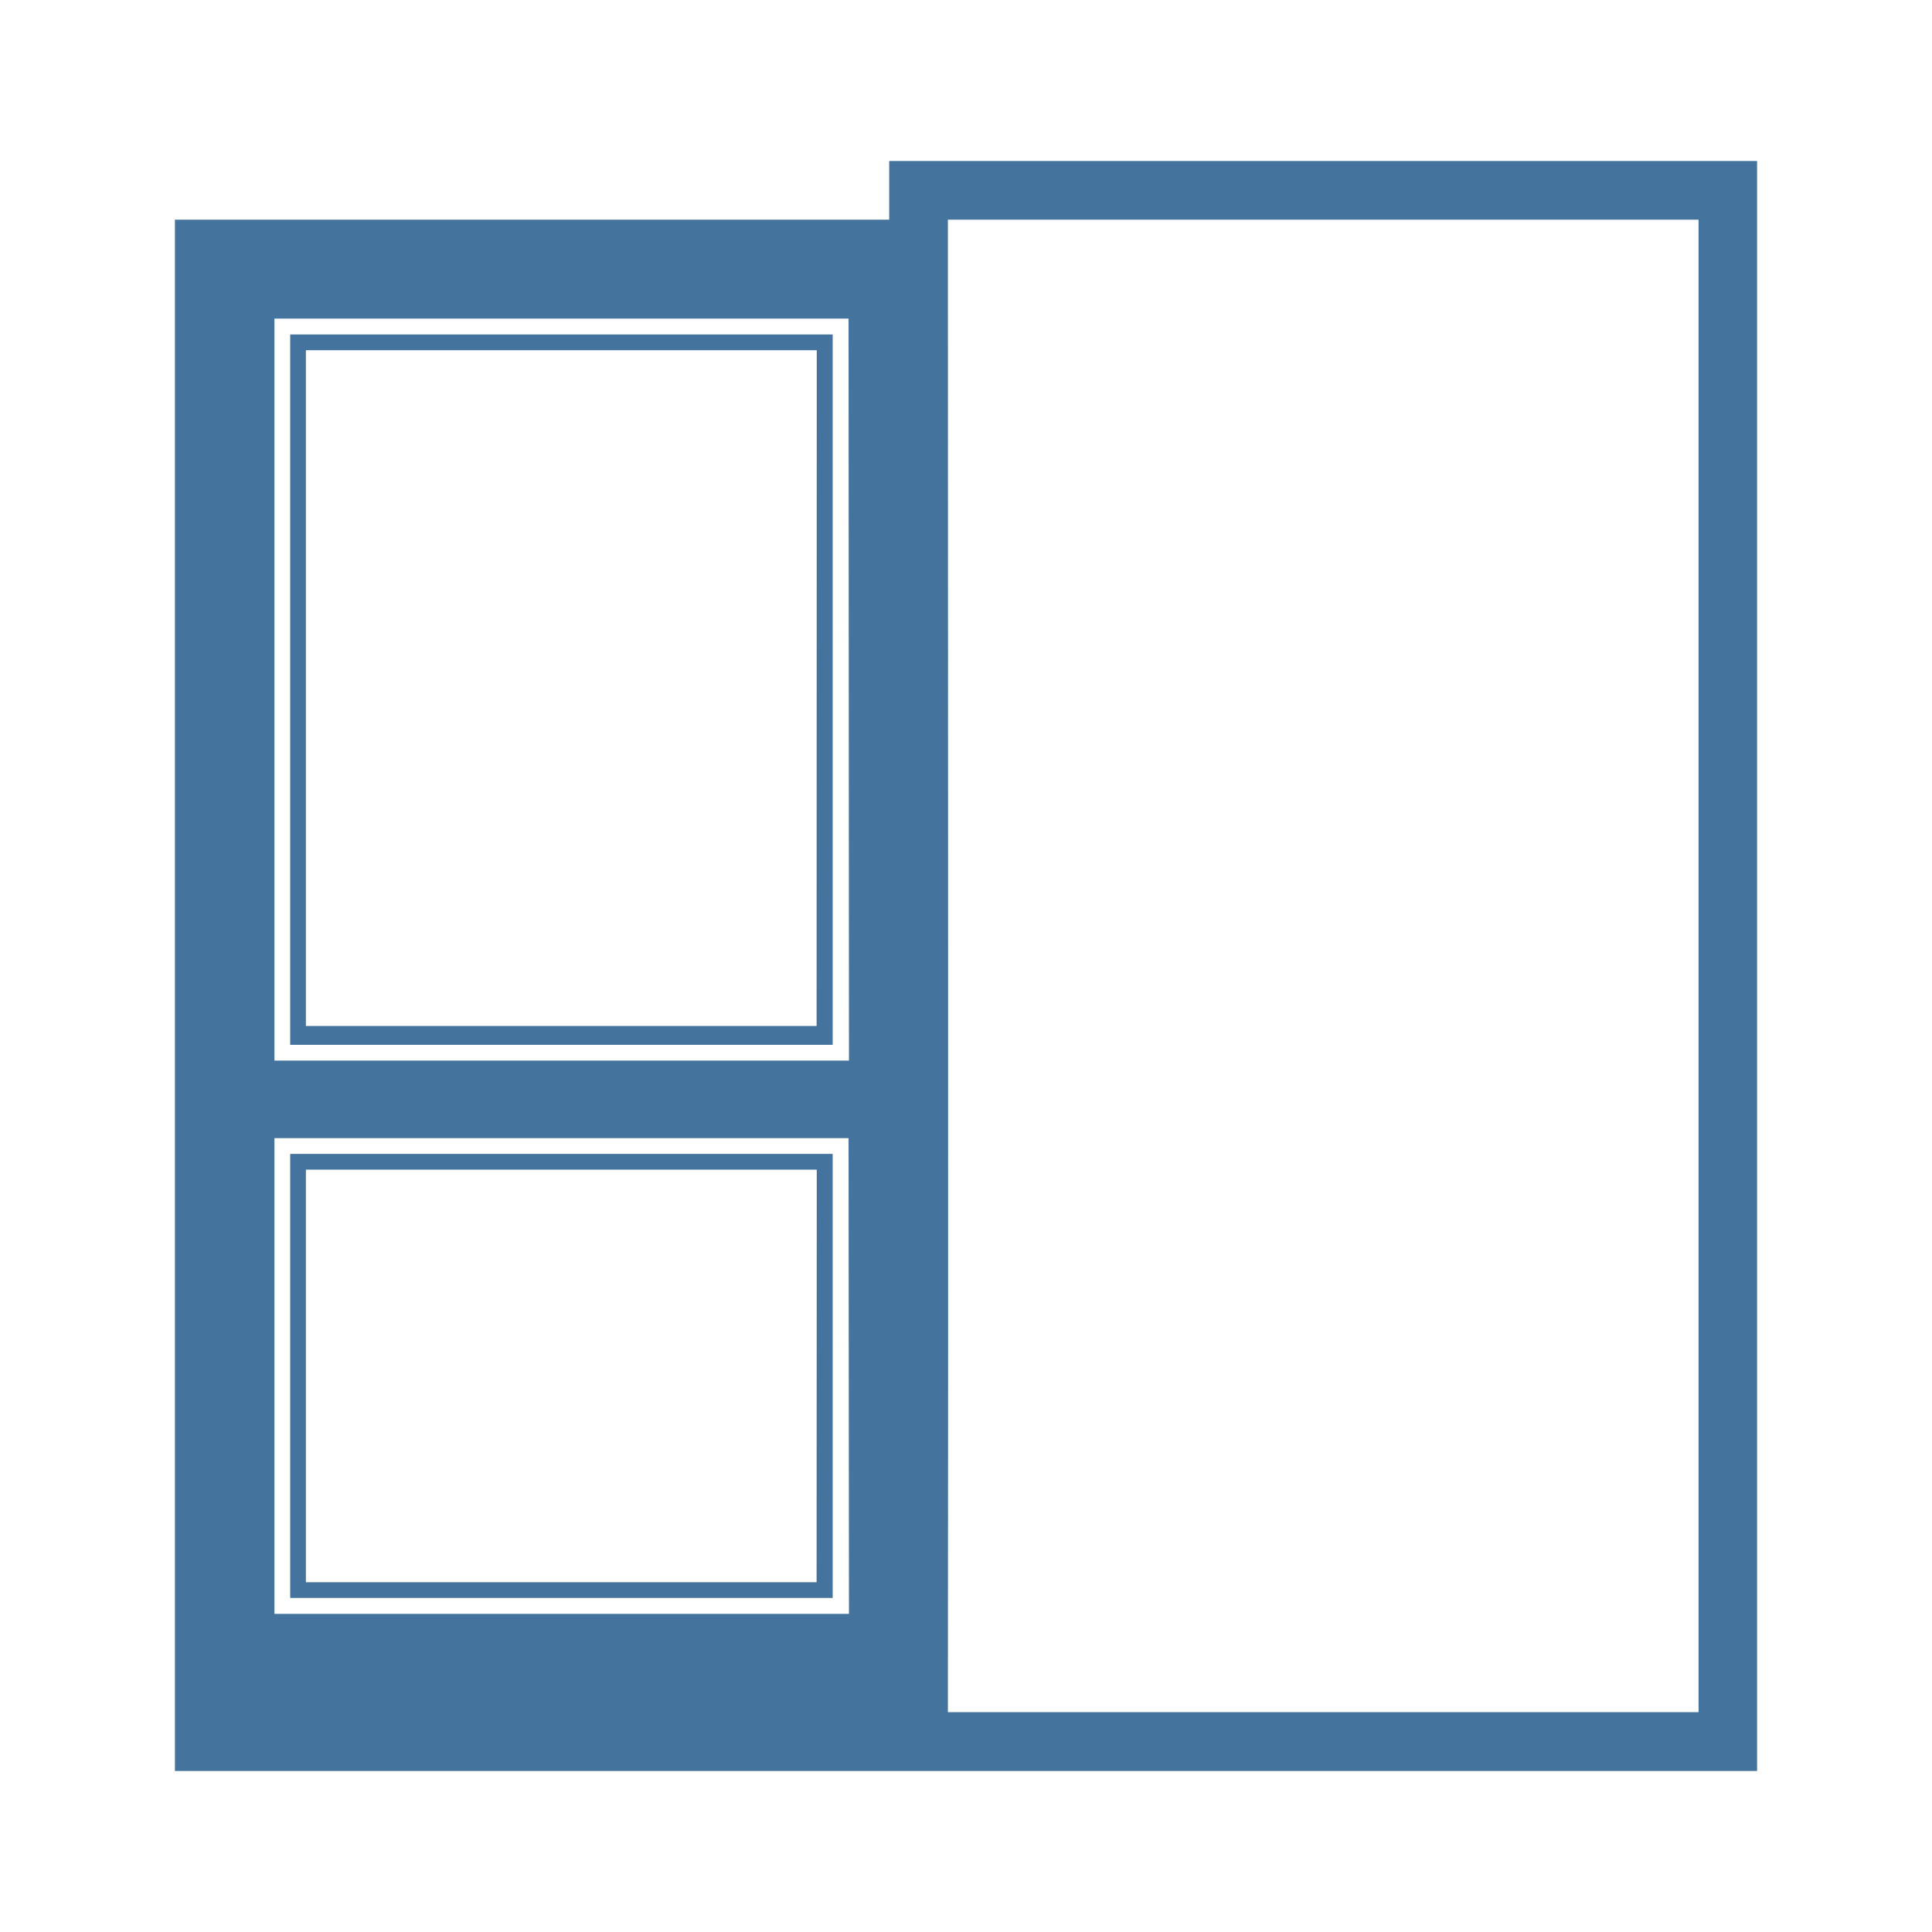 <?xml version="1.0" encoding="UTF-8"?>
<svg width="24px" fill="#44739e" height="24px" viewBox="0 0 24 24" version="1.1" xmlns="http://www.w3.org/2000/svg" xmlns:xlink="http://www.w3.org/1999/xlink">
            <path d="M 10.344,14.334 H 3.605 v 5.516 h 6.739 z m -0.2,5.321 H 3.8 V 14.53 h 6.346 z M 11.046,2 V 2.729 H 2.173 V 22 H 21.827 V 2 Z m -0.5,18.048 H 3.409 v -5.91 h 7.132 z m 0,-6.873 H 3.409 V 3.958 h 7.132 z M 21.1,21.269 h -9.325 c 0.007,-6.423 0,-12.117 0,-18.54 H 21.1 Z M 10.344,4.155 H 3.605 v 8.824 h 6.739 z m -0.2,8.59 H 3.8 V 4.351 h 6.346 z"/>

</svg>